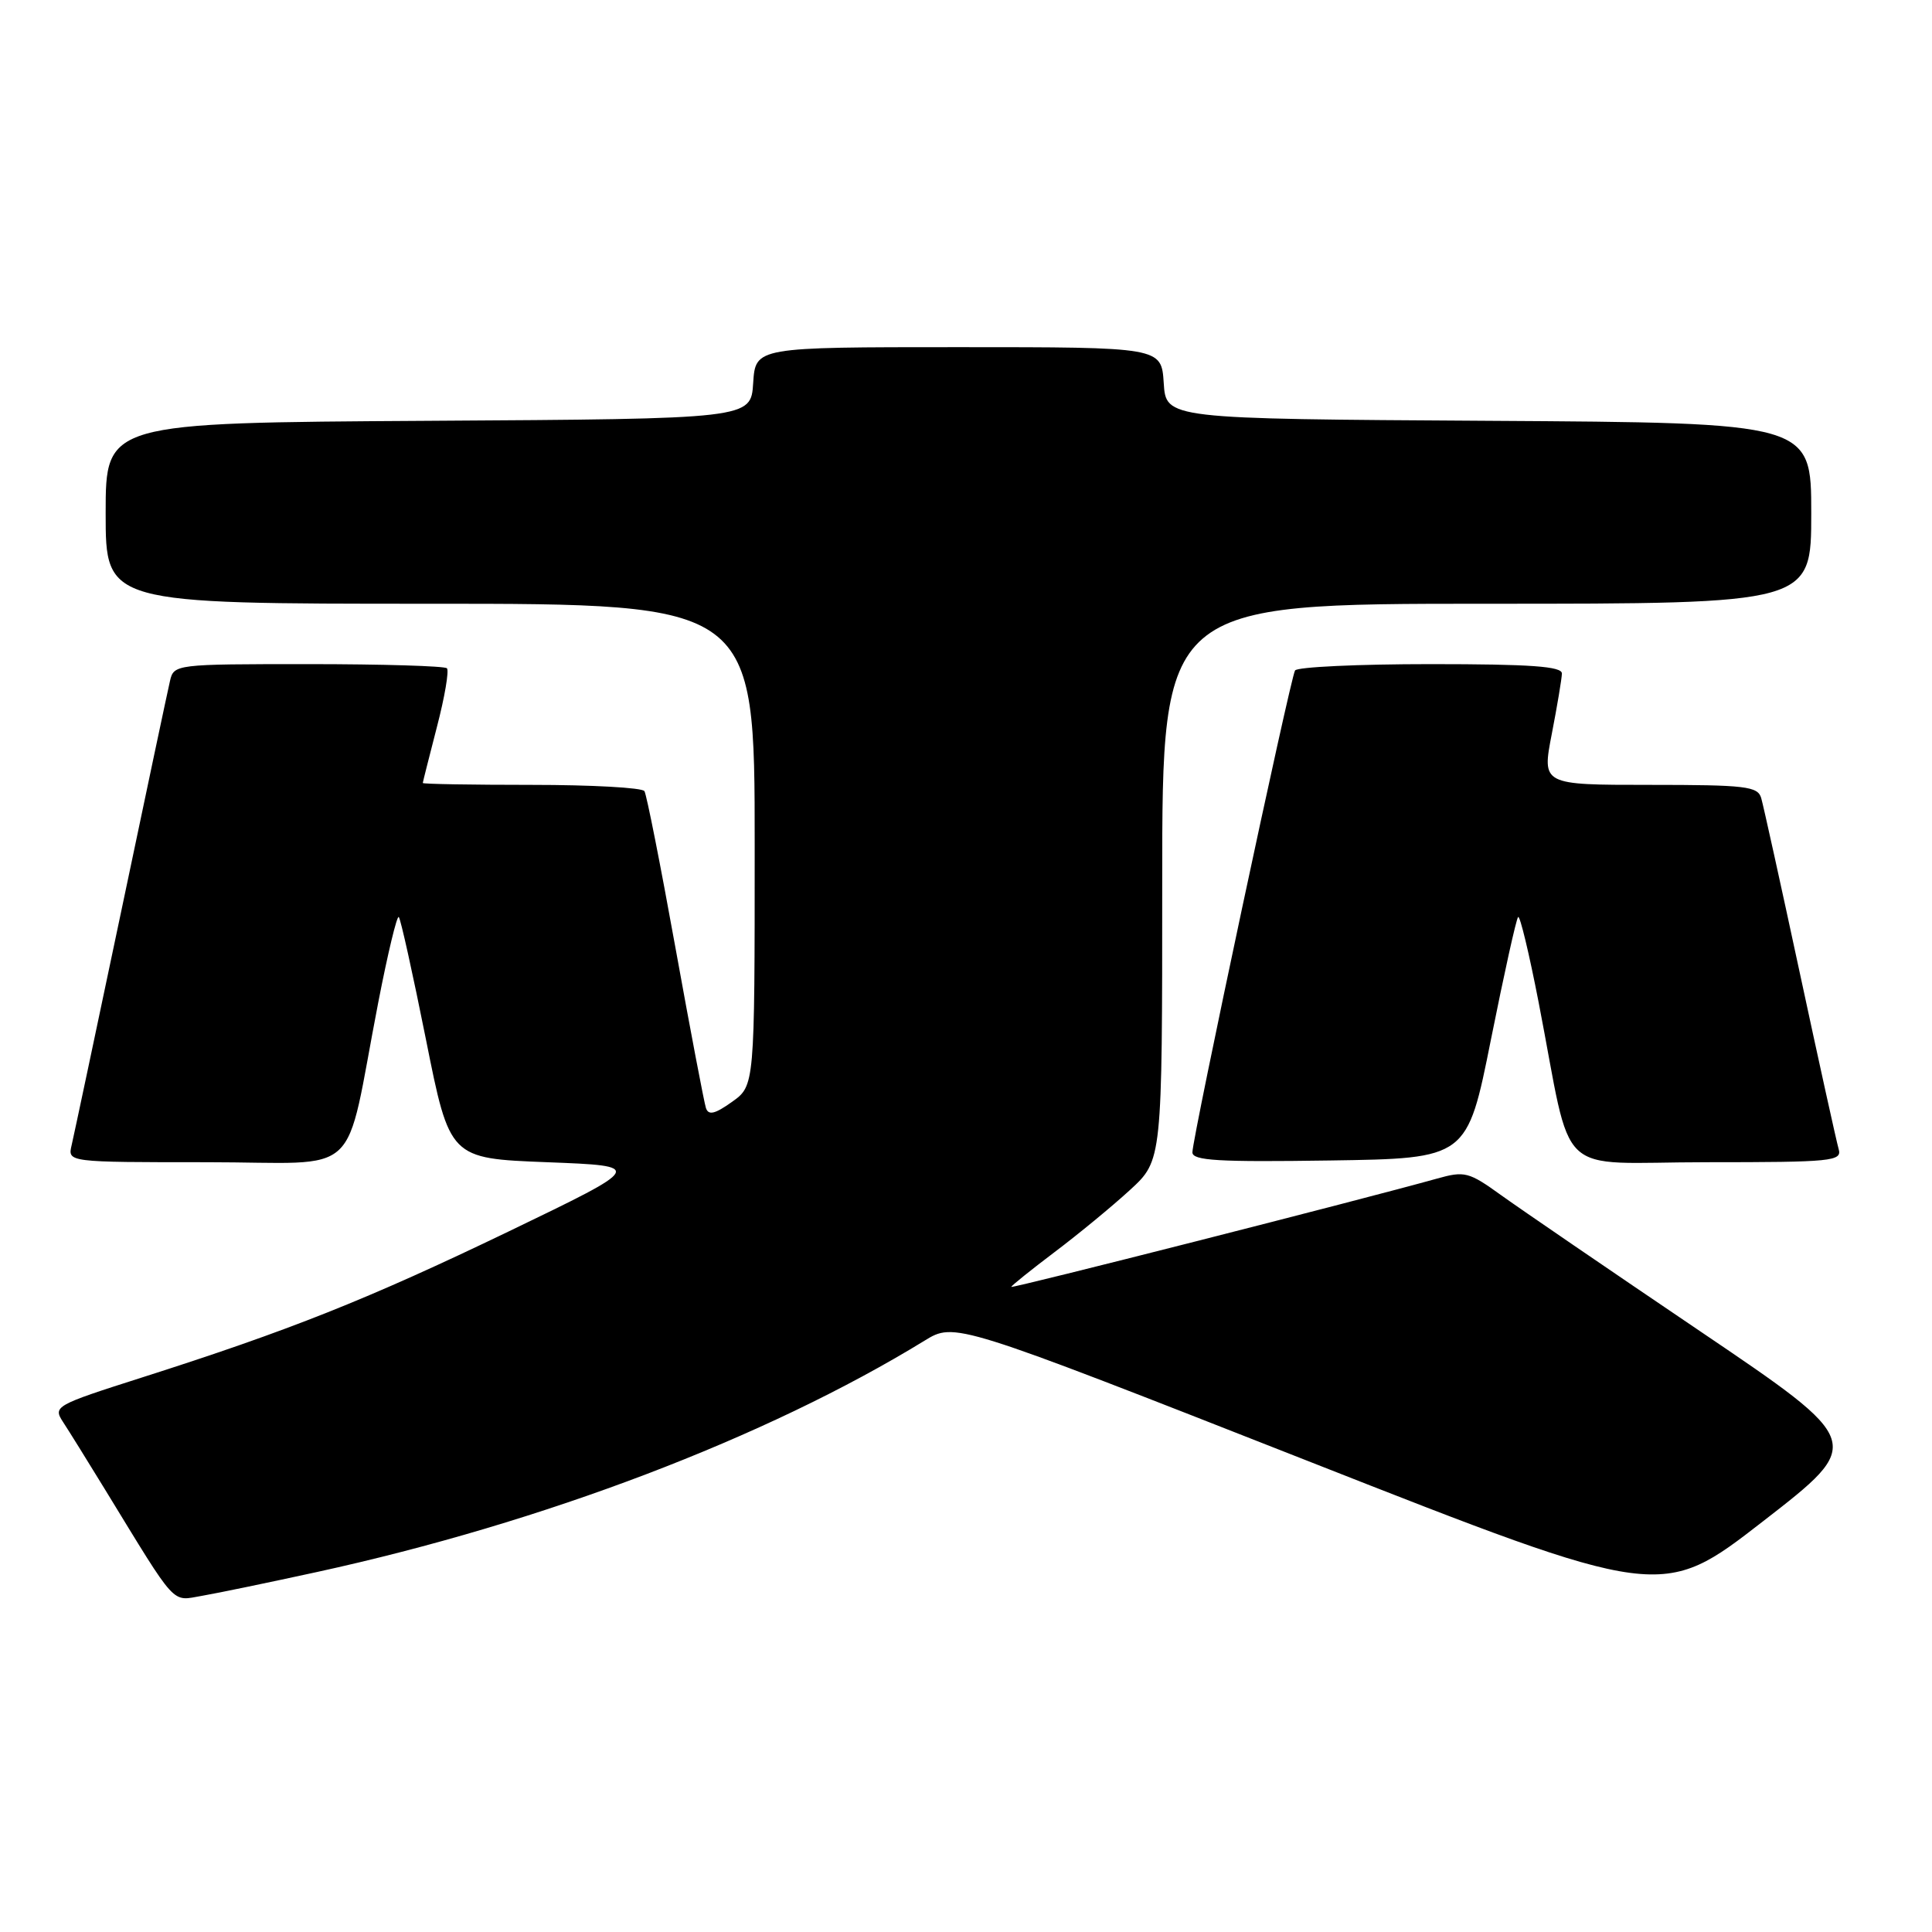 <?xml version="1.0" encoding="UTF-8" standalone="no"?>
<!DOCTYPE svg PUBLIC "-//W3C//DTD SVG 1.1//EN" "http://www.w3.org/Graphics/SVG/1.1/DTD/svg11.dtd" >
<svg xmlns="http://www.w3.org/2000/svg" xmlns:xlink="http://www.w3.org/1999/xlink" version="1.1" viewBox="0 0 256 256">
 <g >
 <path fill="currentColor"
d=" M 42.00 208.30 C 71.97 201.76 101.54 190.50 122.50 177.65 C 126.50 175.19 126.50 175.19 173.33 193.60 C 220.16 212.02 220.16 212.02 233.61 201.58 C 247.07 191.14 247.07 191.14 225.28 176.40 C 213.30 168.30 201.44 160.19 198.91 158.37 C 194.62 155.28 194.08 155.14 190.41 156.17 C 180.59 158.92 134.00 170.77 134.00 170.52 C 134.00 170.37 136.59 168.29 139.75 165.90 C 142.91 163.52 147.41 159.81 149.75 157.66 C 154.00 153.75 154.00 153.75 154.00 116.87 C 154.00 80.00 154.00 80.00 197.00 80.00 C 240.00 80.00 240.00 80.00 240.00 68.01 C 240.00 56.02 240.00 56.02 197.25 55.76 C 154.50 55.50 154.50 55.50 154.20 50.75 C 153.89 46.00 153.89 46.00 127.00 46.00 C 100.11 46.00 100.11 46.00 99.80 50.75 C 99.50 55.50 99.50 55.50 56.75 55.76 C 14.00 56.02 14.00 56.02 14.00 68.01 C 14.00 80.00 14.00 80.00 57.00 80.00 C 100.00 80.00 100.00 80.00 100.00 111.93 C 100.00 143.86 100.00 143.86 97.00 146.00 C 94.73 147.62 93.88 147.82 93.54 146.82 C 93.30 146.09 91.48 136.54 89.50 125.58 C 87.52 114.62 85.68 105.29 85.39 104.83 C 85.11 104.37 78.38 104.00 70.44 104.00 C 62.50 104.00 56.01 103.89 56.02 103.75 C 56.03 103.61 56.88 100.26 57.90 96.30 C 58.93 92.35 59.52 88.86 59.22 88.55 C 58.92 88.25 50.65 88.00 40.85 88.00 C 23.20 88.00 23.03 88.02 22.52 90.25 C 22.23 91.49 19.30 105.32 16.01 121.00 C 12.71 136.68 9.78 150.51 9.49 151.75 C 8.96 154.00 8.96 154.00 27.40 154.00 C 48.41 154.00 45.48 156.74 50.13 132.78 C 51.38 126.34 52.60 121.26 52.84 121.51 C 53.09 121.75 54.70 129.05 56.44 137.73 C 59.59 153.50 59.59 153.50 72.49 154.00 C 85.39 154.50 85.39 154.50 67.45 163.15 C 48.69 172.18 38.37 176.29 18.73 182.55 C 7.32 186.19 7.01 186.36 8.34 188.40 C 9.10 189.56 11.60 193.58 13.90 197.34 C 23.59 213.18 22.65 212.15 26.79 211.45 C 28.83 211.10 35.67 209.68 42.00 208.30 Z  M 197.56 137.73 C 199.30 129.05 200.91 121.75 201.16 121.51 C 201.40 121.26 202.62 126.34 203.87 132.78 C 208.52 156.74 205.65 154.00 226.15 154.00 C 242.80 154.00 244.10 153.87 243.63 152.25 C 243.35 151.29 241.04 140.82 238.50 129.00 C 235.96 117.17 233.65 106.71 233.37 105.75 C 232.92 104.19 231.33 104.00 218.59 104.00 C 204.31 104.00 204.31 104.00 205.62 97.25 C 206.34 93.54 206.94 89.94 206.96 89.25 C 206.99 88.30 202.86 88.00 189.56 88.00 C 179.97 88.00 171.88 88.38 171.60 88.84 C 170.97 89.86 158.00 150.76 158.00 152.69 C 158.00 153.79 161.41 153.99 176.21 153.77 C 194.41 153.50 194.41 153.50 197.56 137.73 Z "/>
</g>
</svg>